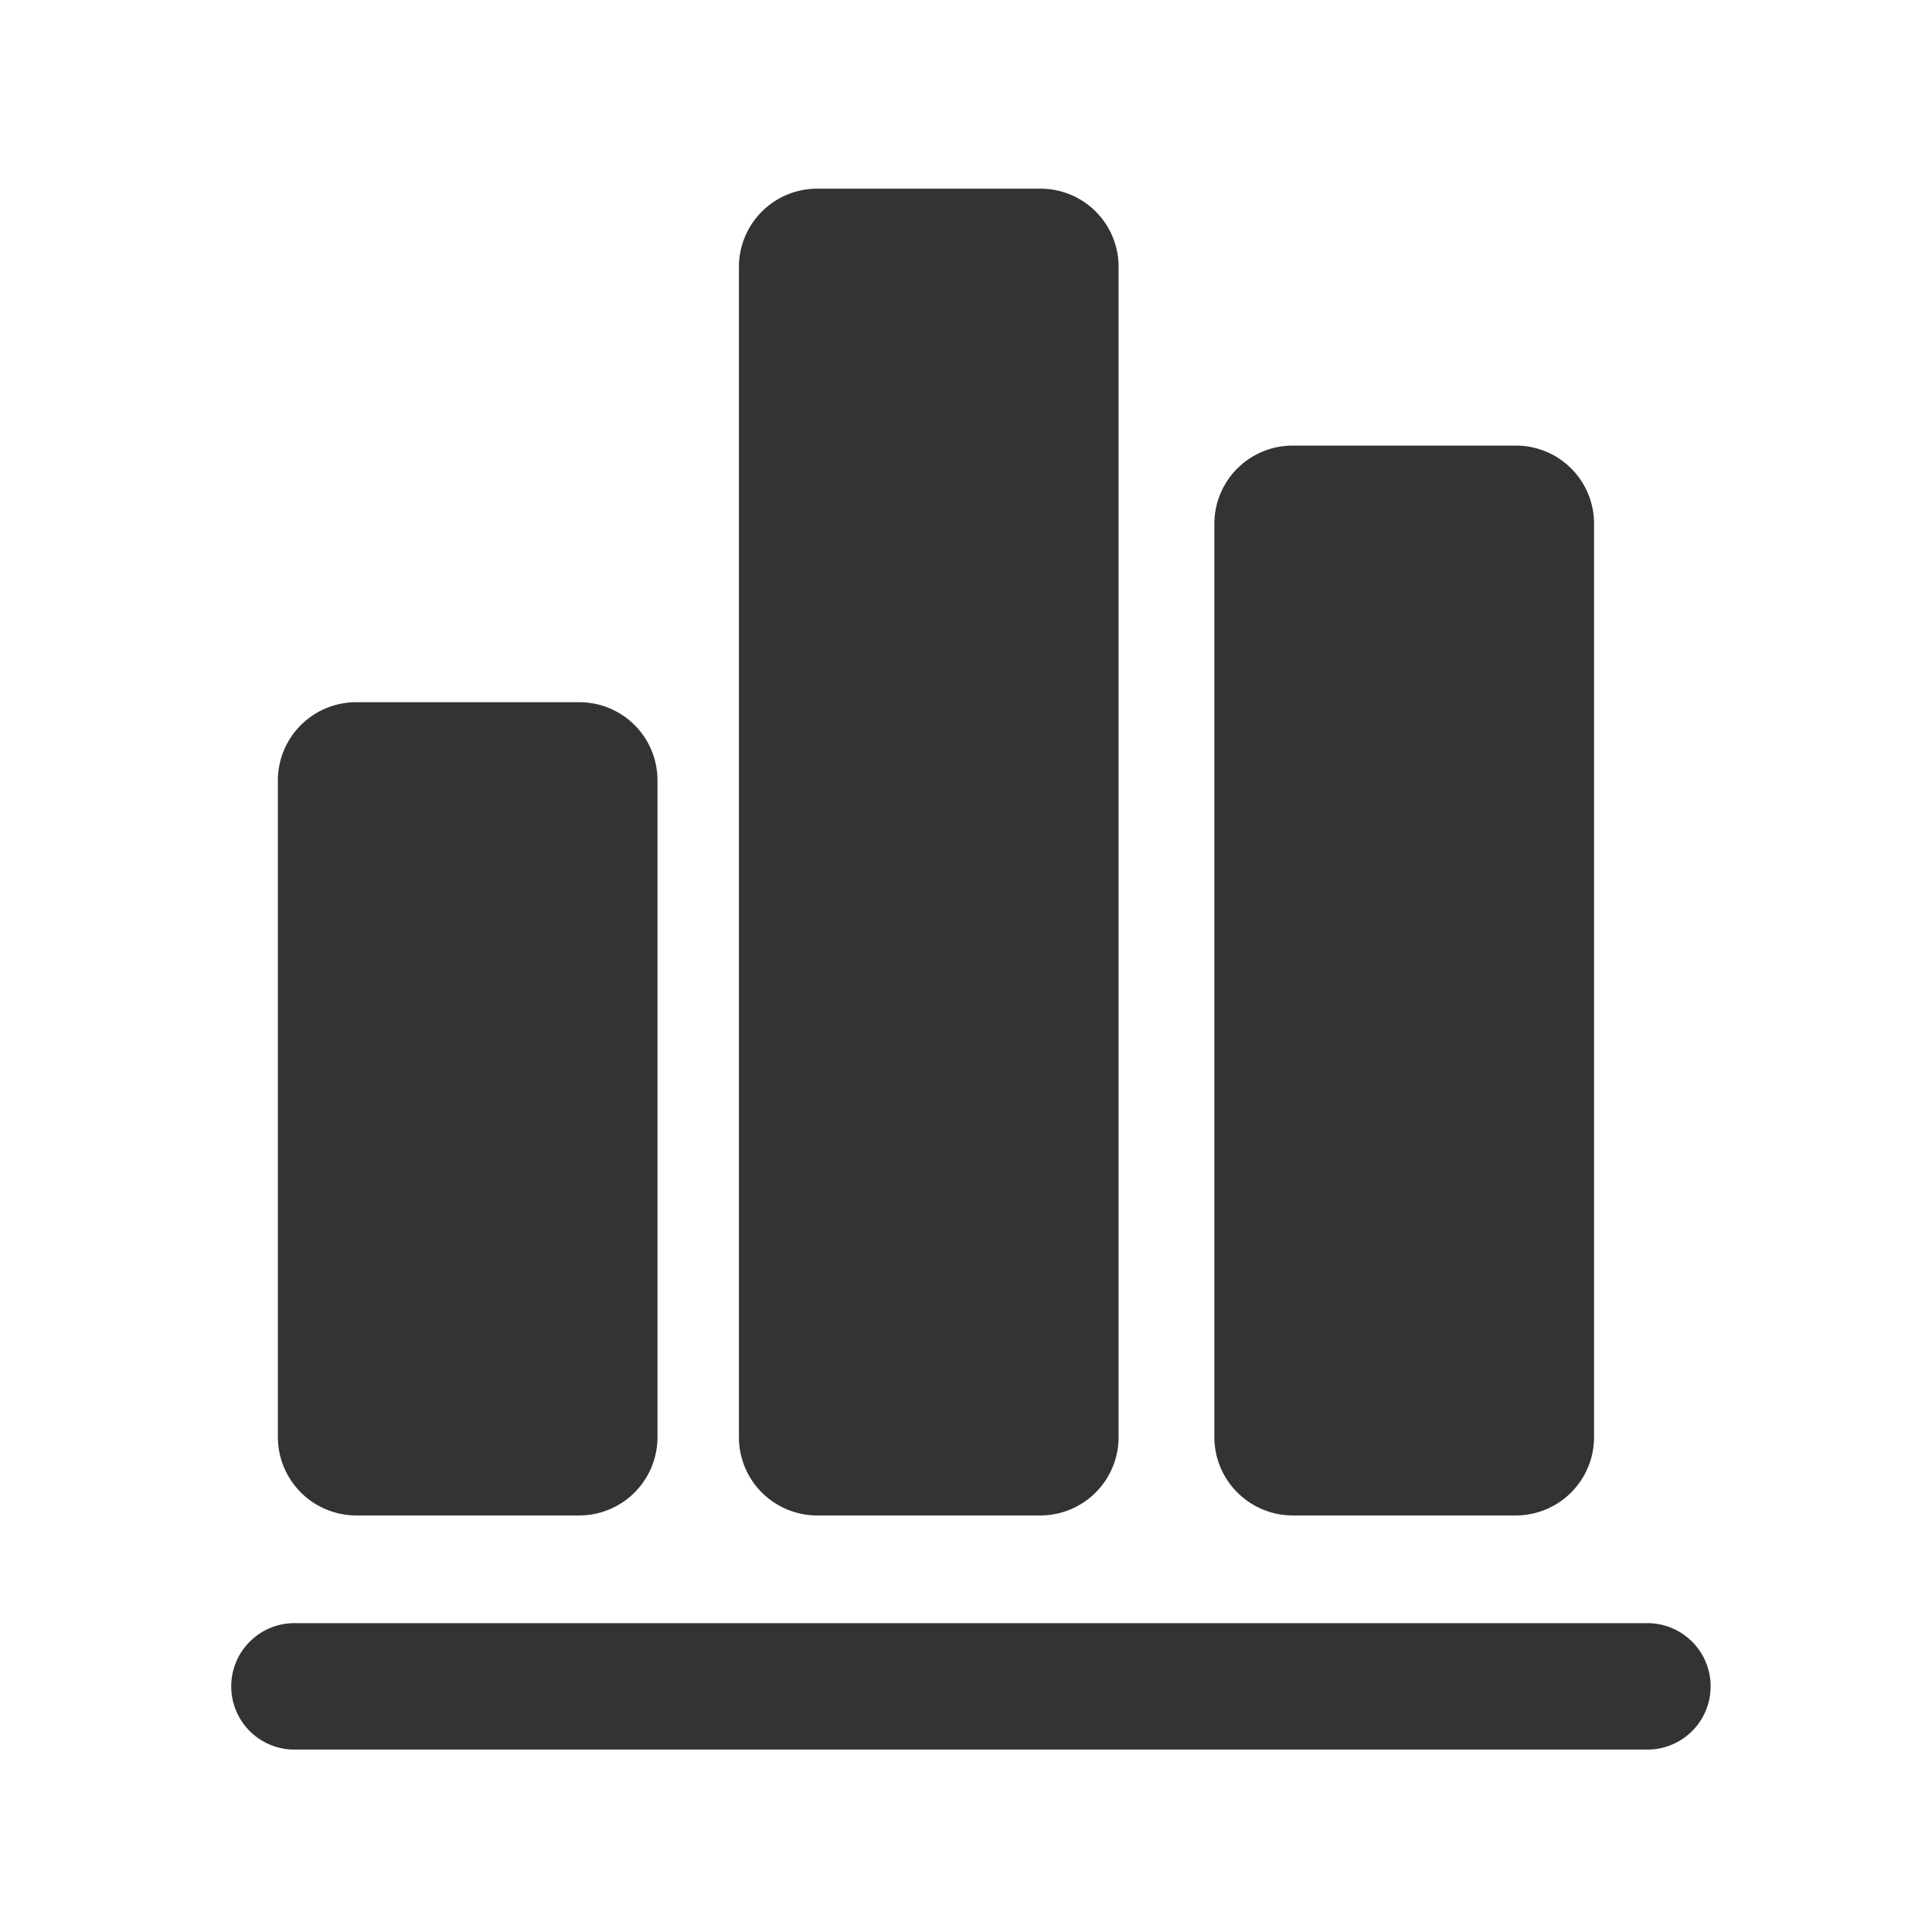 <?xml version="1.0" standalone="no"?><!DOCTYPE svg PUBLIC "-//W3C//DTD SVG 1.1//EN" "http://www.w3.org/Graphics/SVG/1.1/DTD/svg11.dtd"><svg class="icon" width="200px" height="200.00px" viewBox="0 0 1024 1024" version="1.1" xmlns="http://www.w3.org/2000/svg"><path fill="#333333" d="M872.34 860.31H156.88a33.51 33.51 0 1 0 0 67h715.46a33.51 33.51 0 1 0 0-67z m-683.69-57.09h118.47a41.49 41.49 0 0 0 41.36-41.37V413.56a41.37 41.37 0 0 0-41.36-41.37H188.65a41.49 41.49 0 0 0-41.37 41.37v348.29a41.6 41.6 0 0 0 41.37 41.37z m244.38 0h118.48a41.49 41.49 0 0 0 41.36-41.37V141.37A41.36 41.36 0 0 0 551.51 100H433a41.49 41.49 0 0 0-41.36 41.37v620.48A41.49 41.49 0 0 0 433 803.22z m252 0h118.48a41.5 41.5 0 0 0 41.37-41.37v-484.3a41.36 41.36 0 0 0-41.37-41.37H685a41.49 41.49 0 0 0-41.37 41.37v484.3A41.6 41.6 0 0 0 685 803.22z m0 0" /></svg>